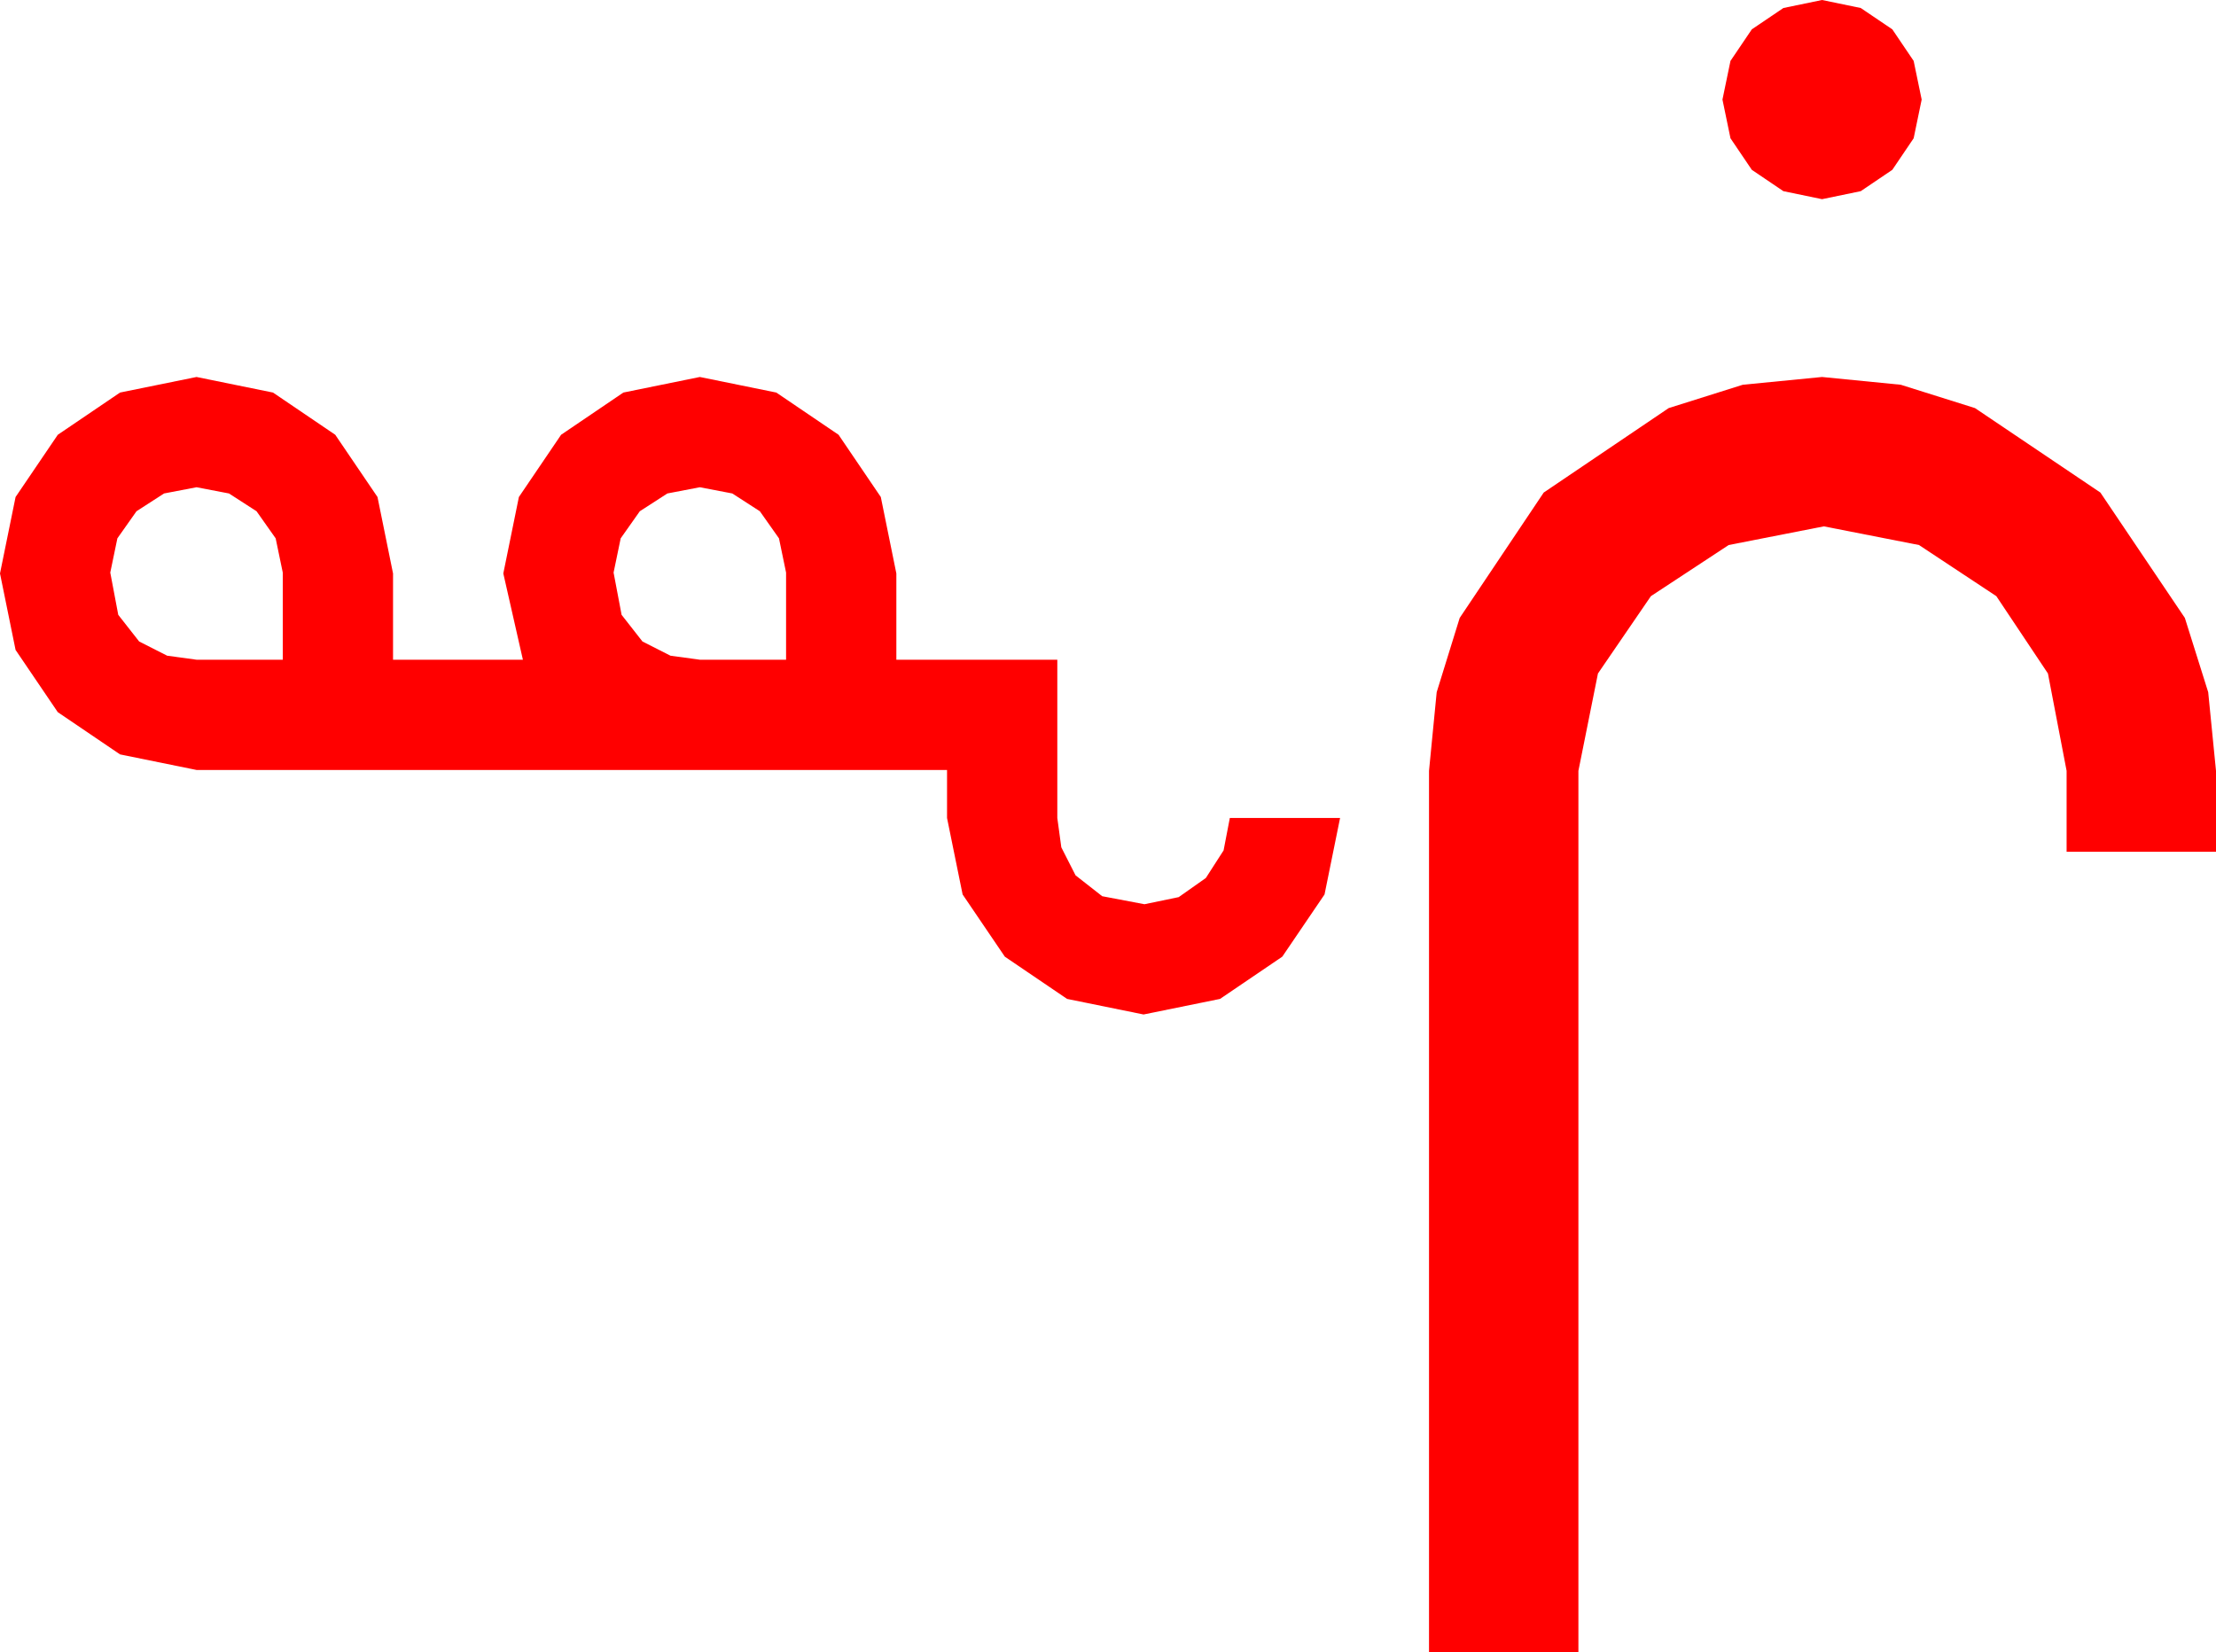 <?xml version="1.0" encoding="utf-8"?>
<!DOCTYPE svg PUBLIC "-//W3C//DTD SVG 1.1//EN" "http://www.w3.org/Graphics/SVG/1.1/DTD/svg11.dtd">
<svg width="73.008" height="54.434" xmlns="http://www.w3.org/2000/svg" xmlns:xlink="http://www.w3.org/1999/xlink" xmlns:xml="http://www.w3.org/XML/1998/namespace" version="1.1">
  <g>
    <g>
      <path style="fill:#FF0000;fill-opacity:1" d="M23.057,16.055L21.987,16.26 21.079,16.846 20.449,17.739 20.215,18.867 20.479,20.259 21.167,21.138 22.09,21.606 23.057,21.738 25.898,21.738 25.898,18.867 25.664,17.739 25.034,16.846 24.126,16.26 23.057,16.055z M6.475,16.055L5.405,16.26 4.497,16.846 3.867,17.739 3.633,18.867 3.896,20.259 4.585,21.138 5.508,21.606 6.475,21.738 9.316,21.738 9.316,18.867 9.082,17.739 8.452,16.846 7.544,16.26 6.475,16.055z M60.029,12.422L62.622,12.678 65.068,13.447 69.199,16.23 71.982,20.361 72.751,22.808 73.008,25.4 73.008,28.066 68.086,28.066 68.086,25.4 67.471,22.192 65.771,19.644 63.223,17.959 60.088,17.344 56.953,17.959 54.39,19.644 52.646,22.192 52.002,25.4 52.002,54.434 47.08,54.434 47.08,25.4 47.333,22.808 48.091,20.361 50.859,16.23 54.976,13.447 57.418,12.678 60.029,12.422z M6.475,12.422L8.994,12.935 11.045,14.326 12.437,16.377 12.949,18.896 12.949,21.738 17.227,21.738 16.582,18.896 17.095,16.377 18.486,14.326 20.537,12.935 23.057,12.422 25.576,12.935 27.627,14.326 29.019,16.377 29.531,18.896 29.531,21.738 34.834,21.738 34.834,26.953 34.966,27.92 35.435,28.843 36.313,29.531 37.705,29.795 38.833,29.561 39.727,28.931 40.312,28.022 40.518,26.953 44.15,26.953 43.638,29.473 42.246,31.523 40.195,32.915 37.676,33.428 35.156,32.915 33.105,31.523 31.714,29.473 31.201,26.953 31.201,25.371 6.475,25.371 3.955,24.858 1.904,23.467 0.513,21.416 0,18.896 0.513,16.377 1.904,14.326 3.955,12.935 6.475,12.422z M60.029,0L61.304,0.264 62.344,0.967 63.047,2.007 63.311,3.281 63.047,4.556 62.344,5.596 61.304,6.299 60.029,6.563 58.755,6.299 57.715,5.596 57.012,4.556 56.748,3.281 57.012,2.007 57.715,0.967 58.755,0.264 60.029,0z" />
    </g>
  </g>
</svg>